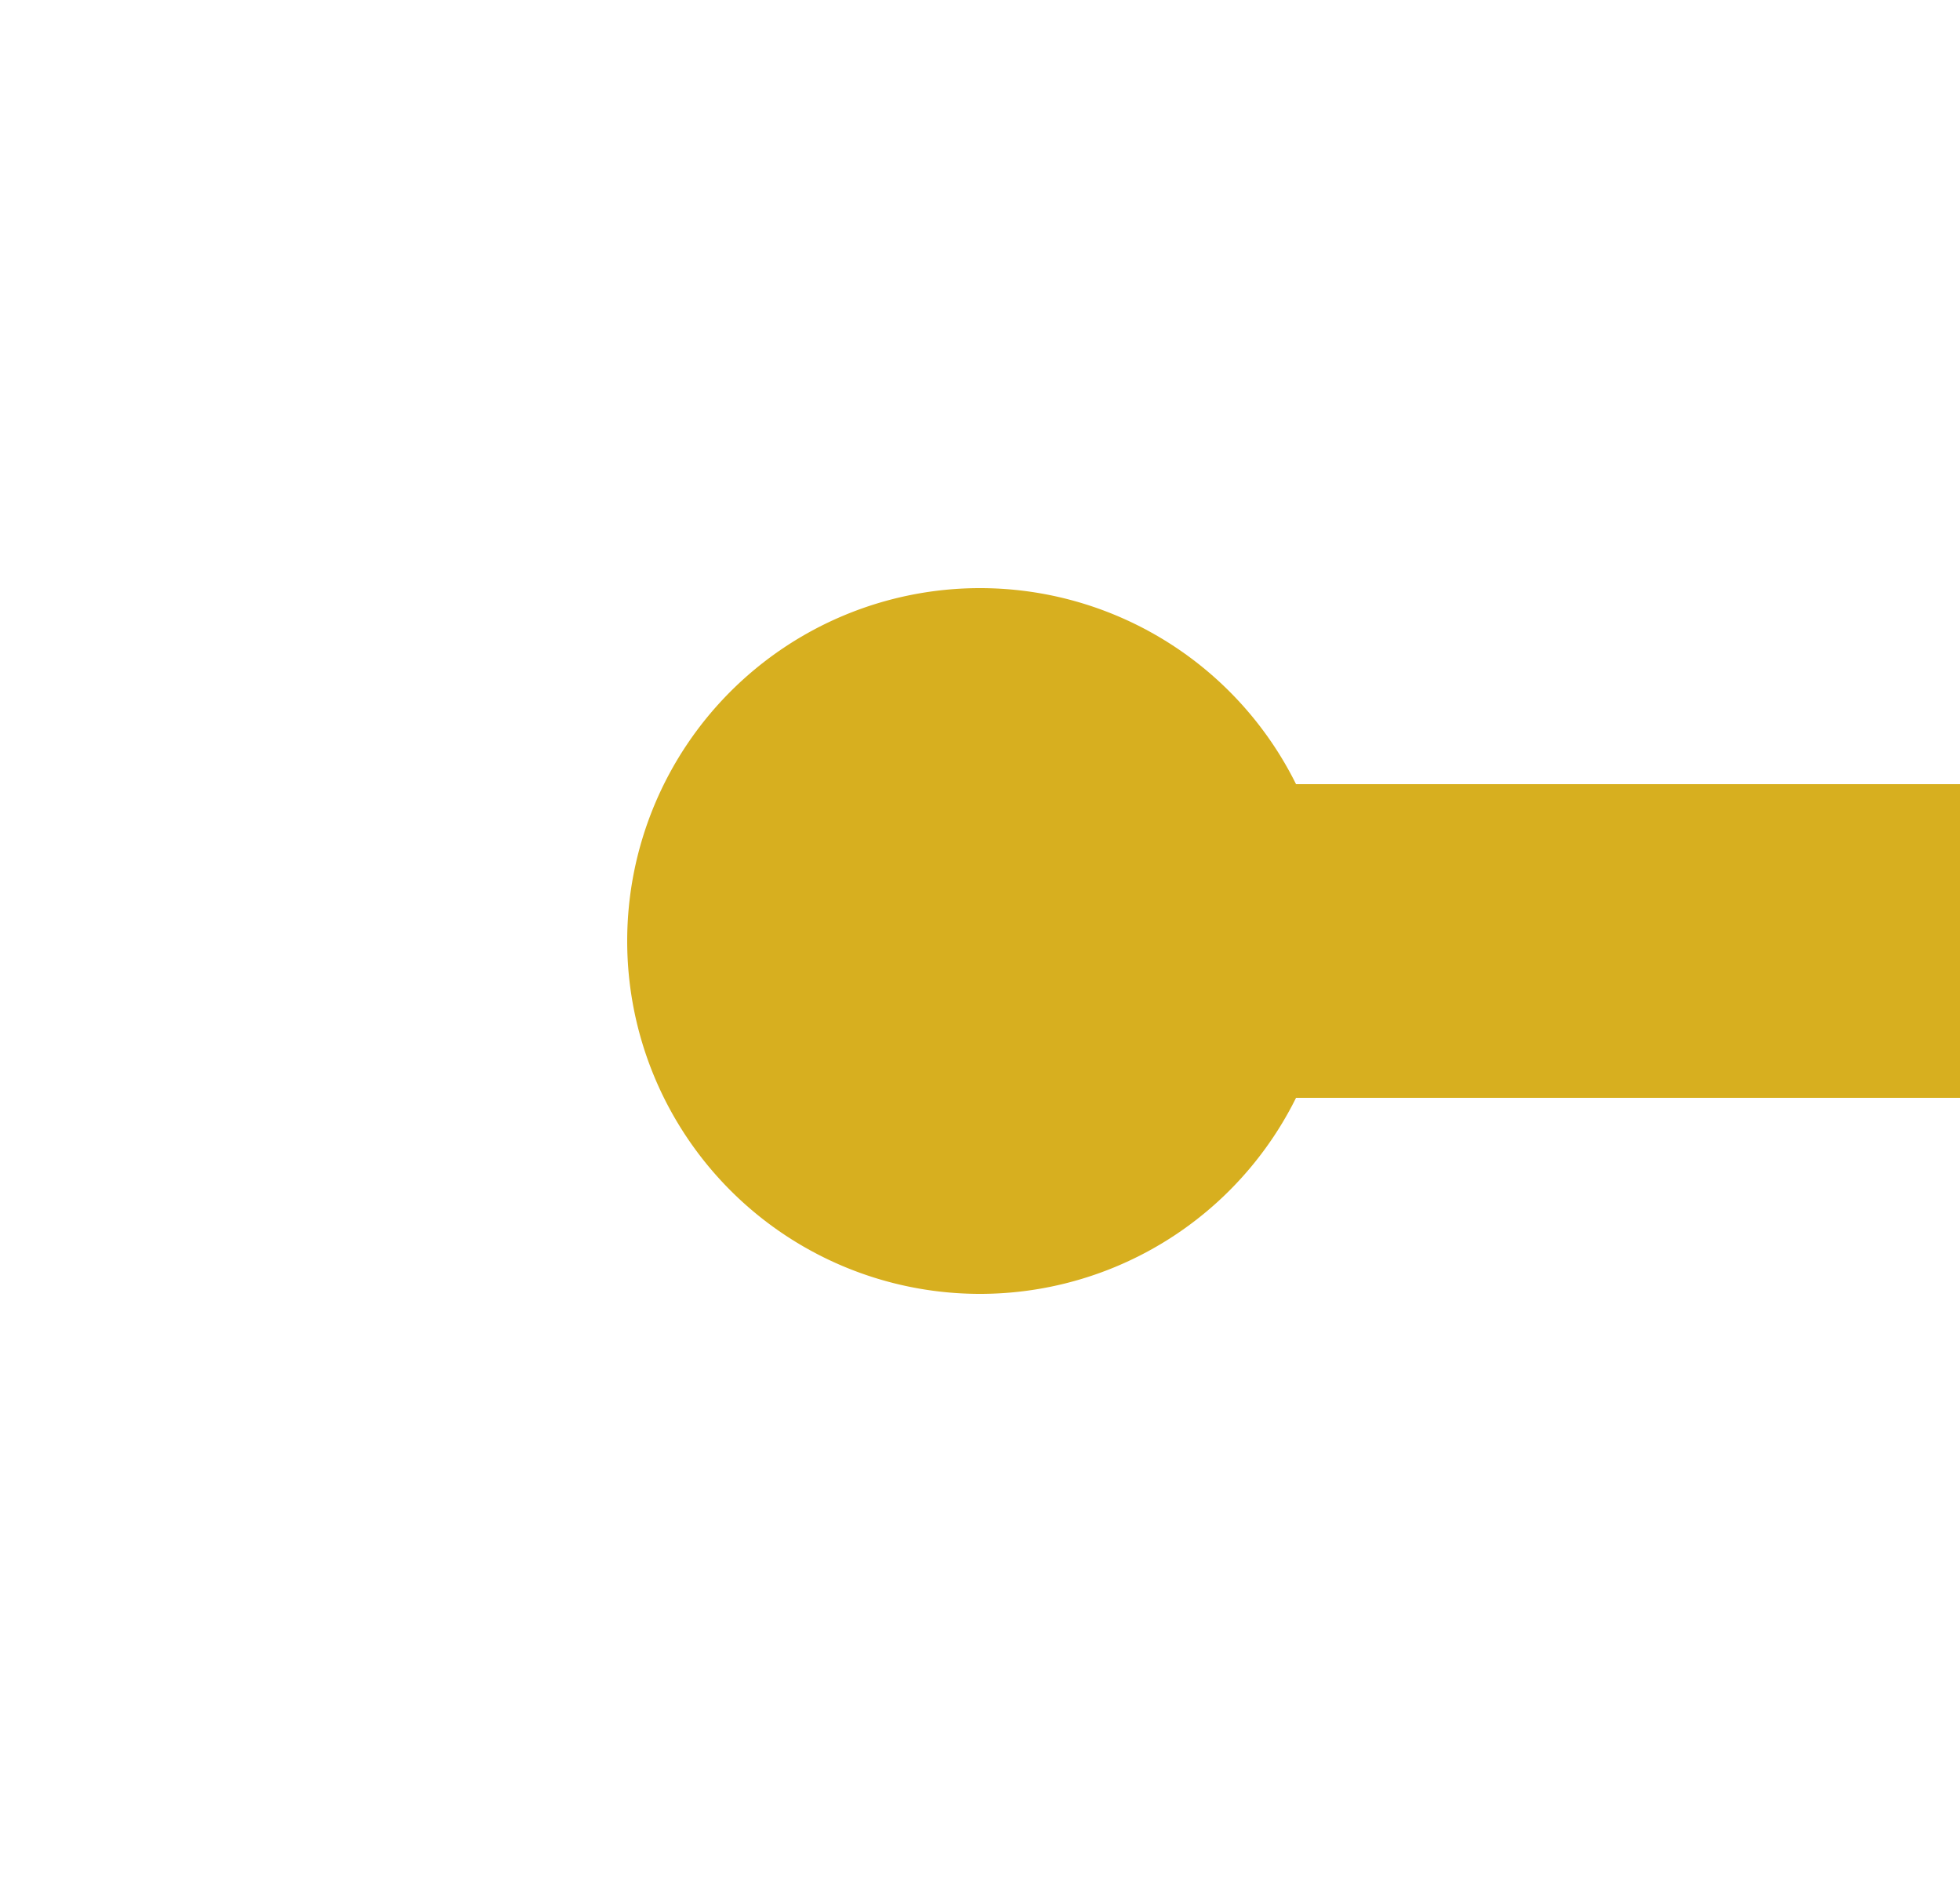 ﻿<?xml version="1.0" encoding="utf-8"?>
<svg version="1.1" xmlns:xlink="http://www.w3.org/1999/xlink" width="25px" height="24px" preserveAspectRatio="xMinYMid meet" viewBox="1486 391  25 22" xmlns="http://www.w3.org/2000/svg">
  <path d="M 1498 402  L 1565 402  A 5 5 0 0 0 1570 397 L 1570 77  A 5 5 0 0 1 1575 72 L 1643 72  " stroke-width="4" stroke="#d7af1f" fill="none" />
  <path d="M 1498.5 397.5  A 4.5 4.5 0 0 0 1494 402 A 4.5 4.5 0 0 0 1498.5 406.5 A 4.5 4.5 0 0 0 1503 402 A 4.5 4.5 0 0 0 1498.5 397.5 Z M 1642.5 67.5  A 4.5 4.5 0 0 0 1638 72 A 4.5 4.5 0 0 0 1642.5 76.5 A 4.5 4.5 0 0 0 1647 72 A 4.5 4.5 0 0 0 1642.5 67.5 Z " fill-rule="nonzero" fill="#d7af1f" stroke="none" />
</svg>